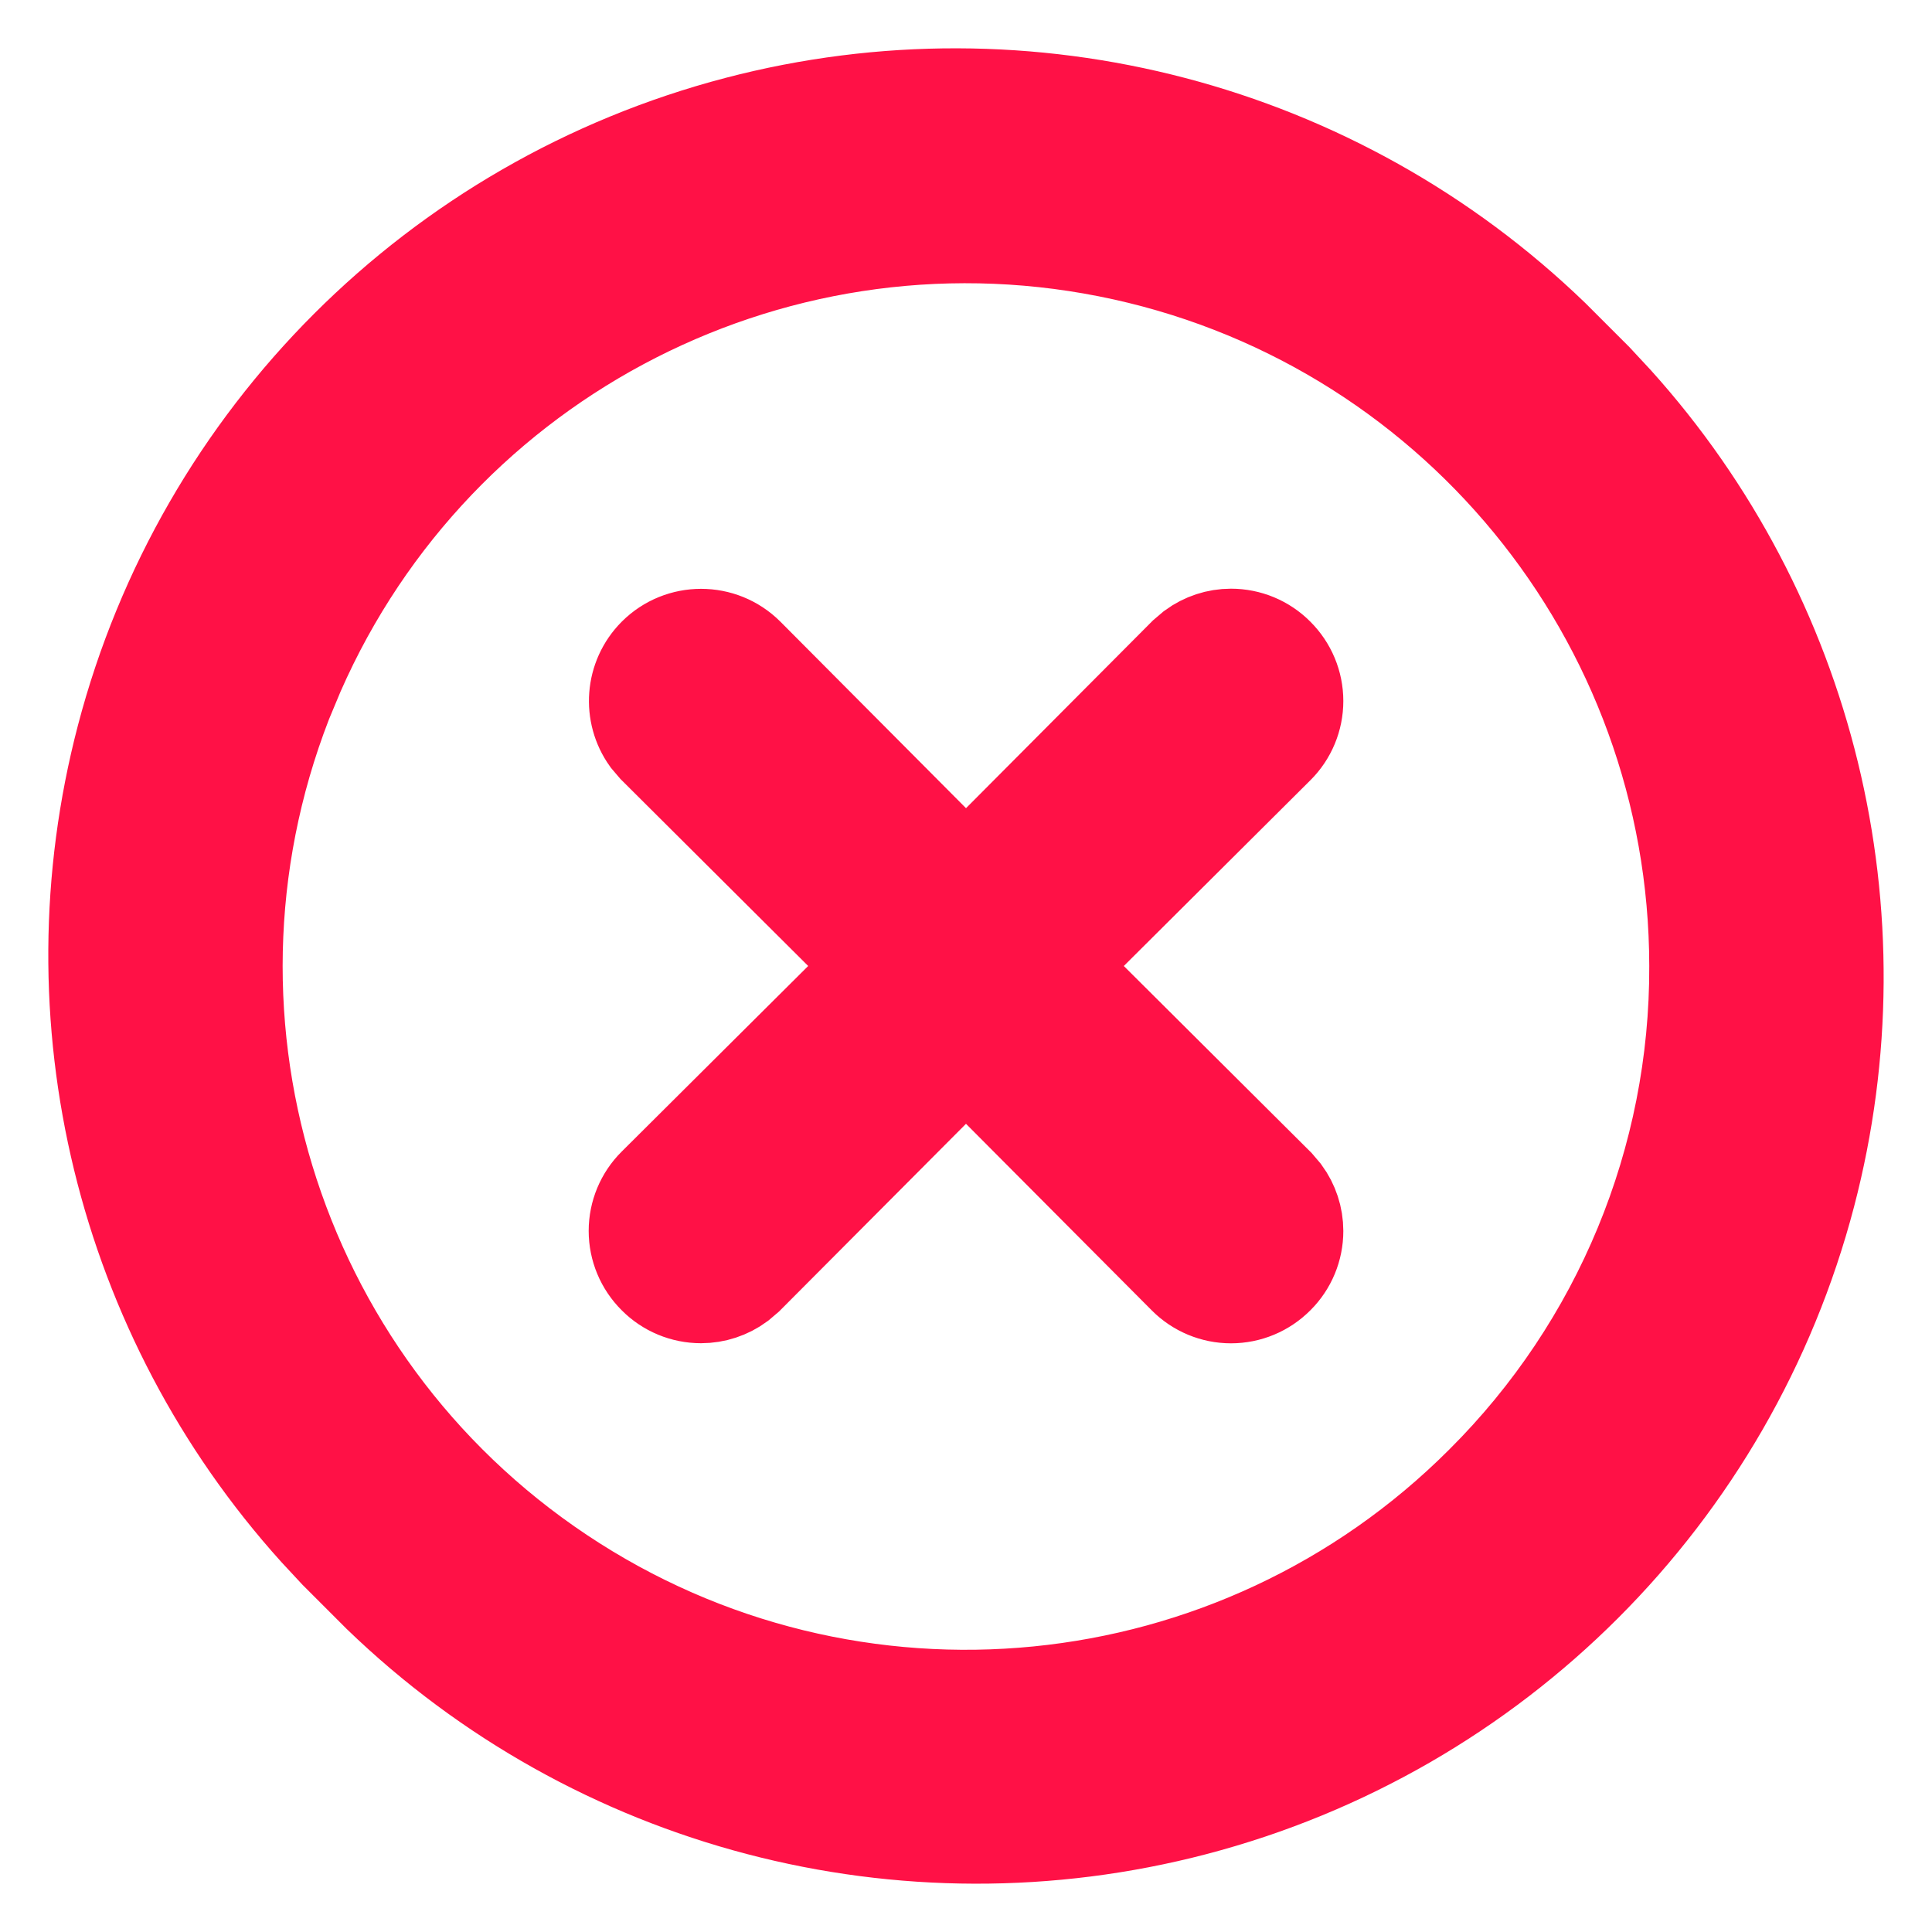 <svg xmlns="http://www.w3.org/2000/svg" width="20" height="20" viewBox="0 0 20 20">
    <path fill="#ff1146" stroke="#ff1146" d="M16.061 3.494l.22.22.228.228.21.226c1.993 2.212 2.75 5.293 1.991 8.195-.813 3.107-3.24 5.534-6.347 6.347-3.007.787-6.199-.055-8.424-2.204l-.22-.22-.228-.228-.21-.226C1.287 13.62.53 10.539 1.29 7.637 2.103 4.53 4.53 2.103 7.637 1.29c3.007-.787 6.199.055 8.424 2.204zM3.001 7.112c-1.38 3.339-.21 7.188 2.796 9.193 3.005 2.005 7.008 1.608 9.56-.947 1.425-1.419 2.223-3.348 2.216-5.359-.003-3.612-2.557-6.72-6.101-7.422s-7.09 1.197-8.47 4.535zm9.742-.518c.176 0 .344.07.467.194.126.125.196.293.196.469 0 .175-.07.343-.194.466h0L10.925 10l2.286 2.276.068.08c.082.112.127.247.127.387 0 .176-.07.344-.194.467-.125.126-.293.196-.469.196-.175 0-.343-.07-.466-.194h0L10 10.925 7.724 13.21l-.08.068c-.112.082-.247.127-.387.127-.176 0-.344-.07-.467-.194-.126-.125-.196-.293-.196-.469 0-.175.07-.343.194-.466h0L9.075 10 6.79 7.724l-.07-.082c-.185-.258-.162-.62.07-.853.258-.258.677-.258.935 0h0L10 9.075l2.276-2.286.08-.068c.112-.082.247-.127.387-.127z"/>
</svg>
